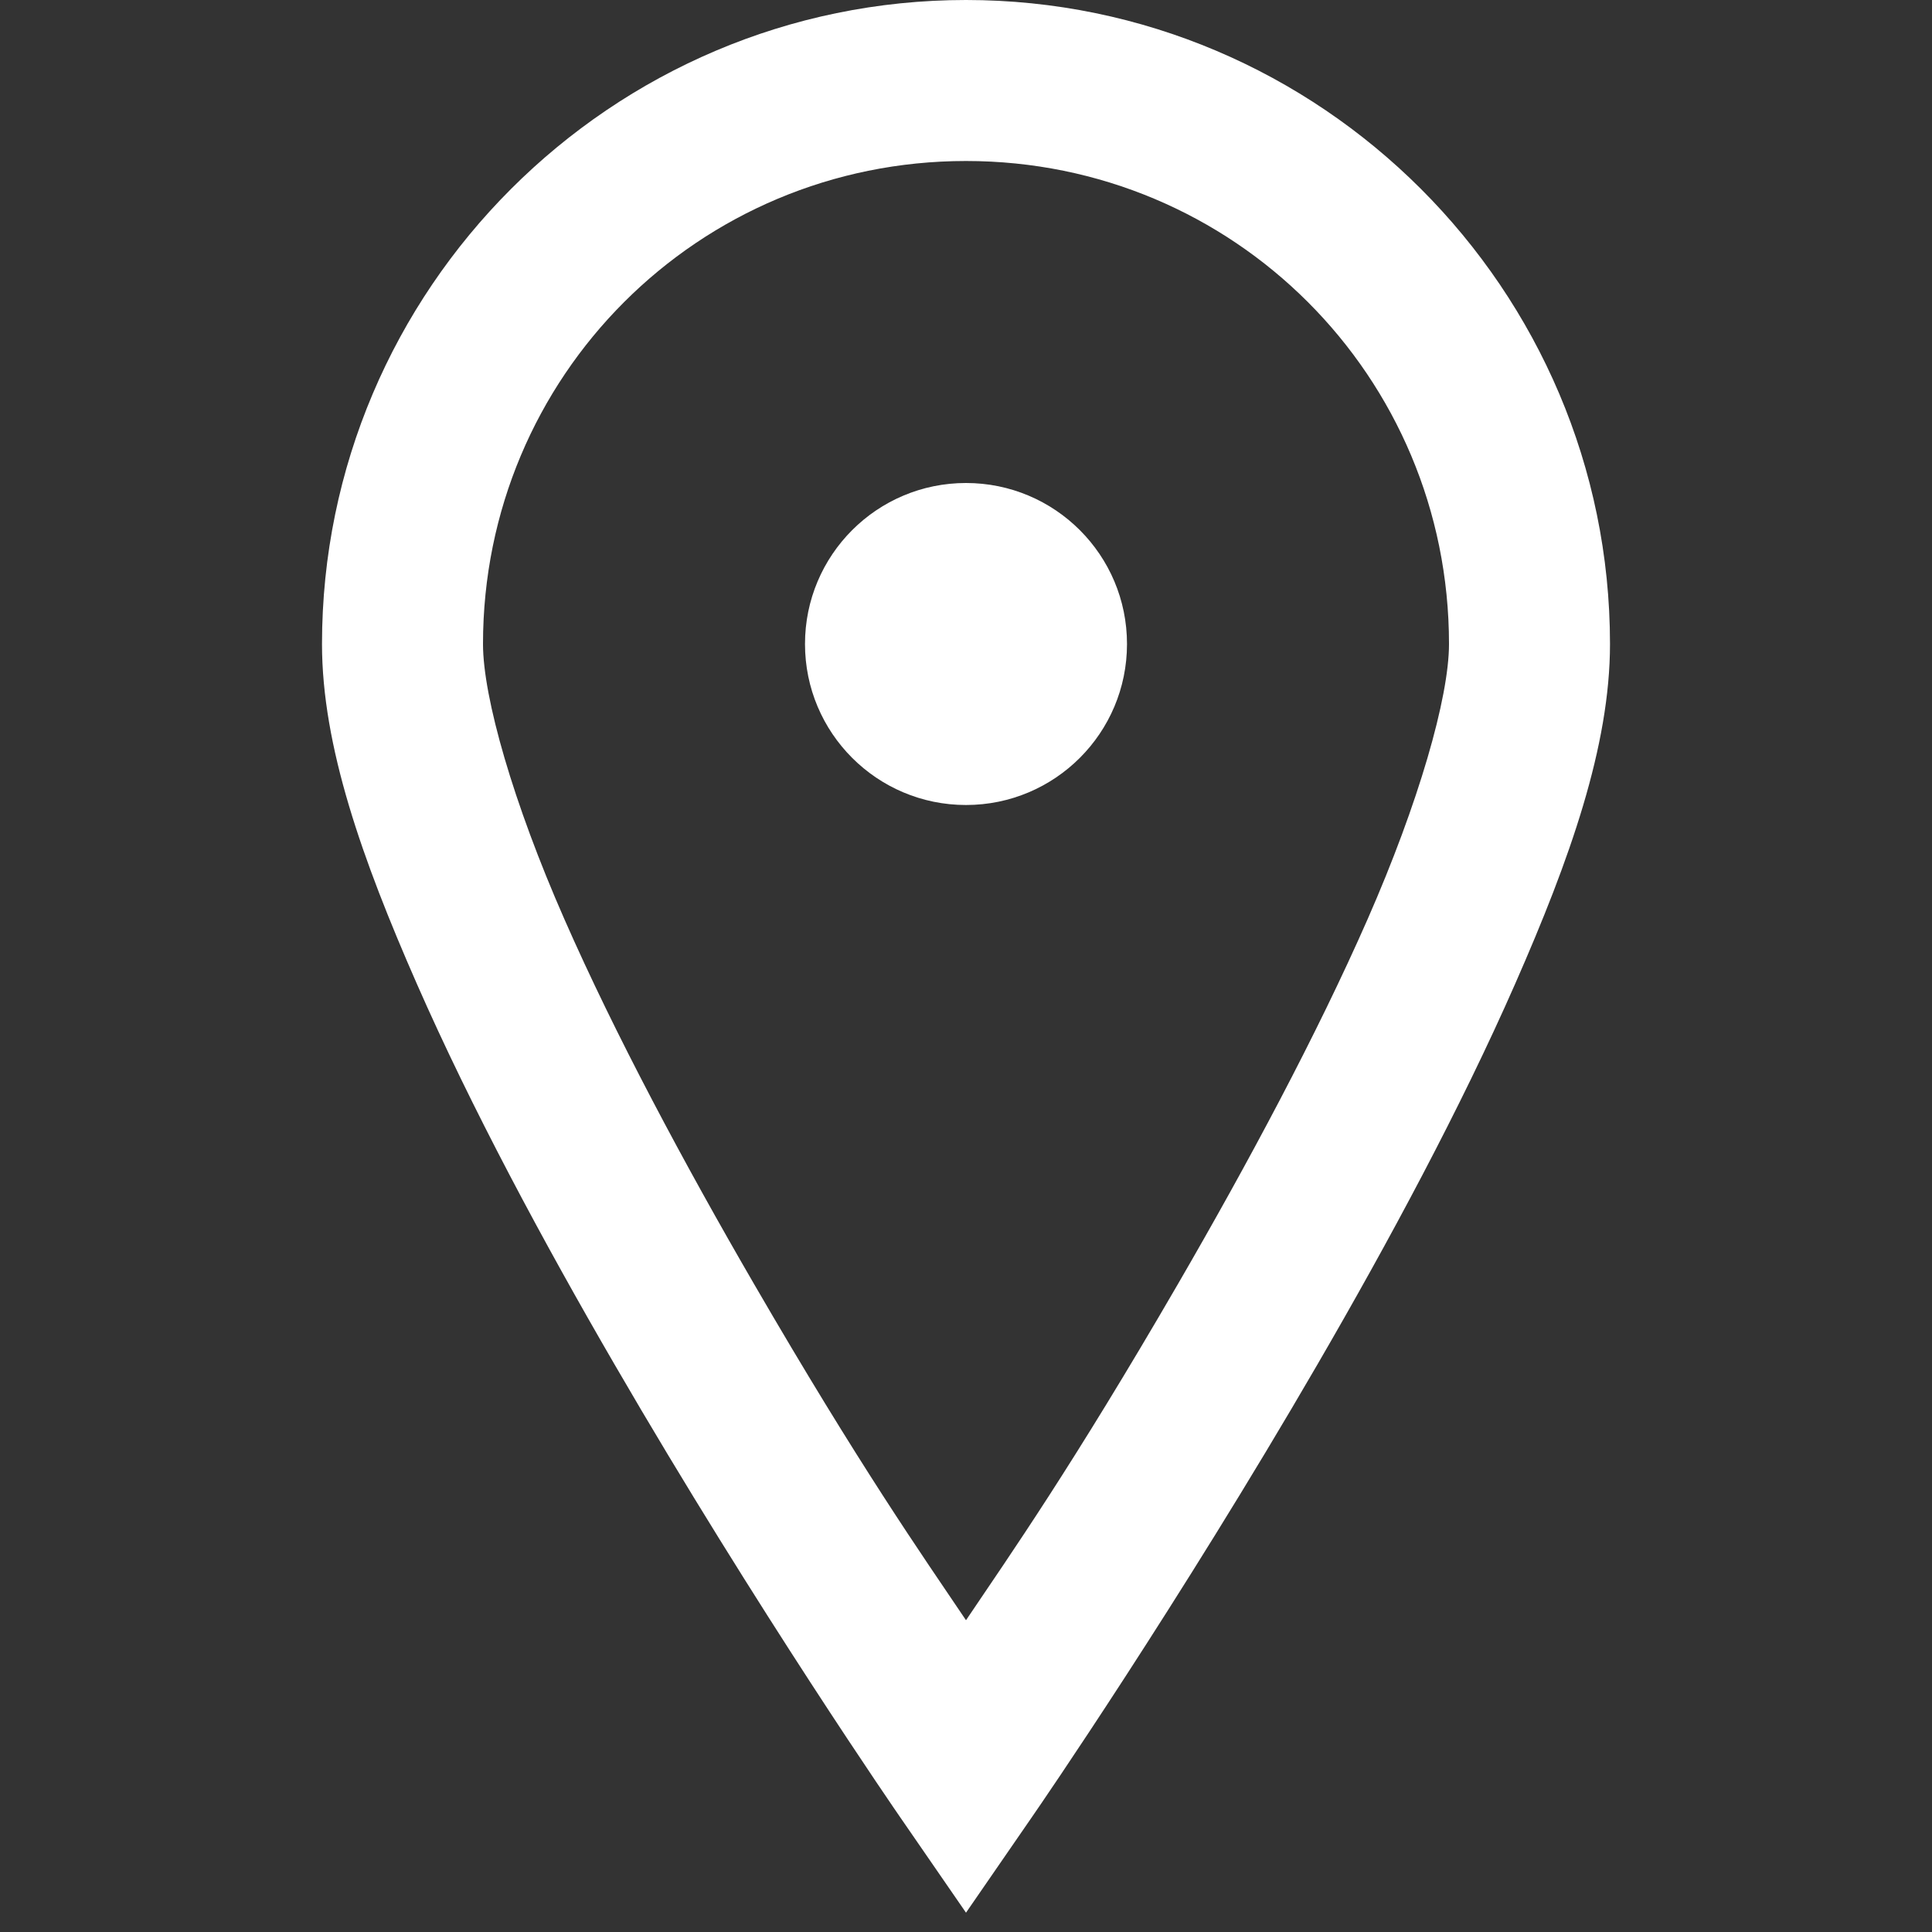 <svg width="24" height="24" viewBox="0 0 24 24" fill="none" xmlns="http://www.w3.org/2000/svg">
<rect x="0" y="0" width="24" height="24" fill="#333333" stroke="none"/>
<path d="M12 0C16.406 0 20 3.594 20 8C20 9.268 19.503 10.672 18.822 12.221C18.142 13.769 17.252 15.423 16.365 16.951C14.641 19.923 12.921 22.426 12.826 22.562L12.822 22.568L12 23.76L11.178 22.568C11.178 22.568 9.408 20.008 7.635 16.951C6.748 15.423 5.858 13.769 5.178 12.221C4.498 10.672 4 9.268 4 8C4 3.594 7.594 0 12 0ZM12 2C8.674 2 6 4.674 6 8C6 8.665 6.377 9.977 7.01 11.416C7.642 12.855 8.502 14.459 9.365 15.947C10.681 18.216 11.447 19.306 12 20.127C12.553 19.306 13.319 18.216 14.635 15.947C15.498 14.459 16.358 12.855 16.99 11.416C17.622 9.977 18 8.665 18 8C18 4.674 15.326 2 12 2ZM12 6C13.105 6 14 6.895 14 8C14 9.105 13.105 10 12 10C10.895 10 10 9.105 10 8C10 6.895 10.895 6 12 6Z" fill="white"/>
</svg>
